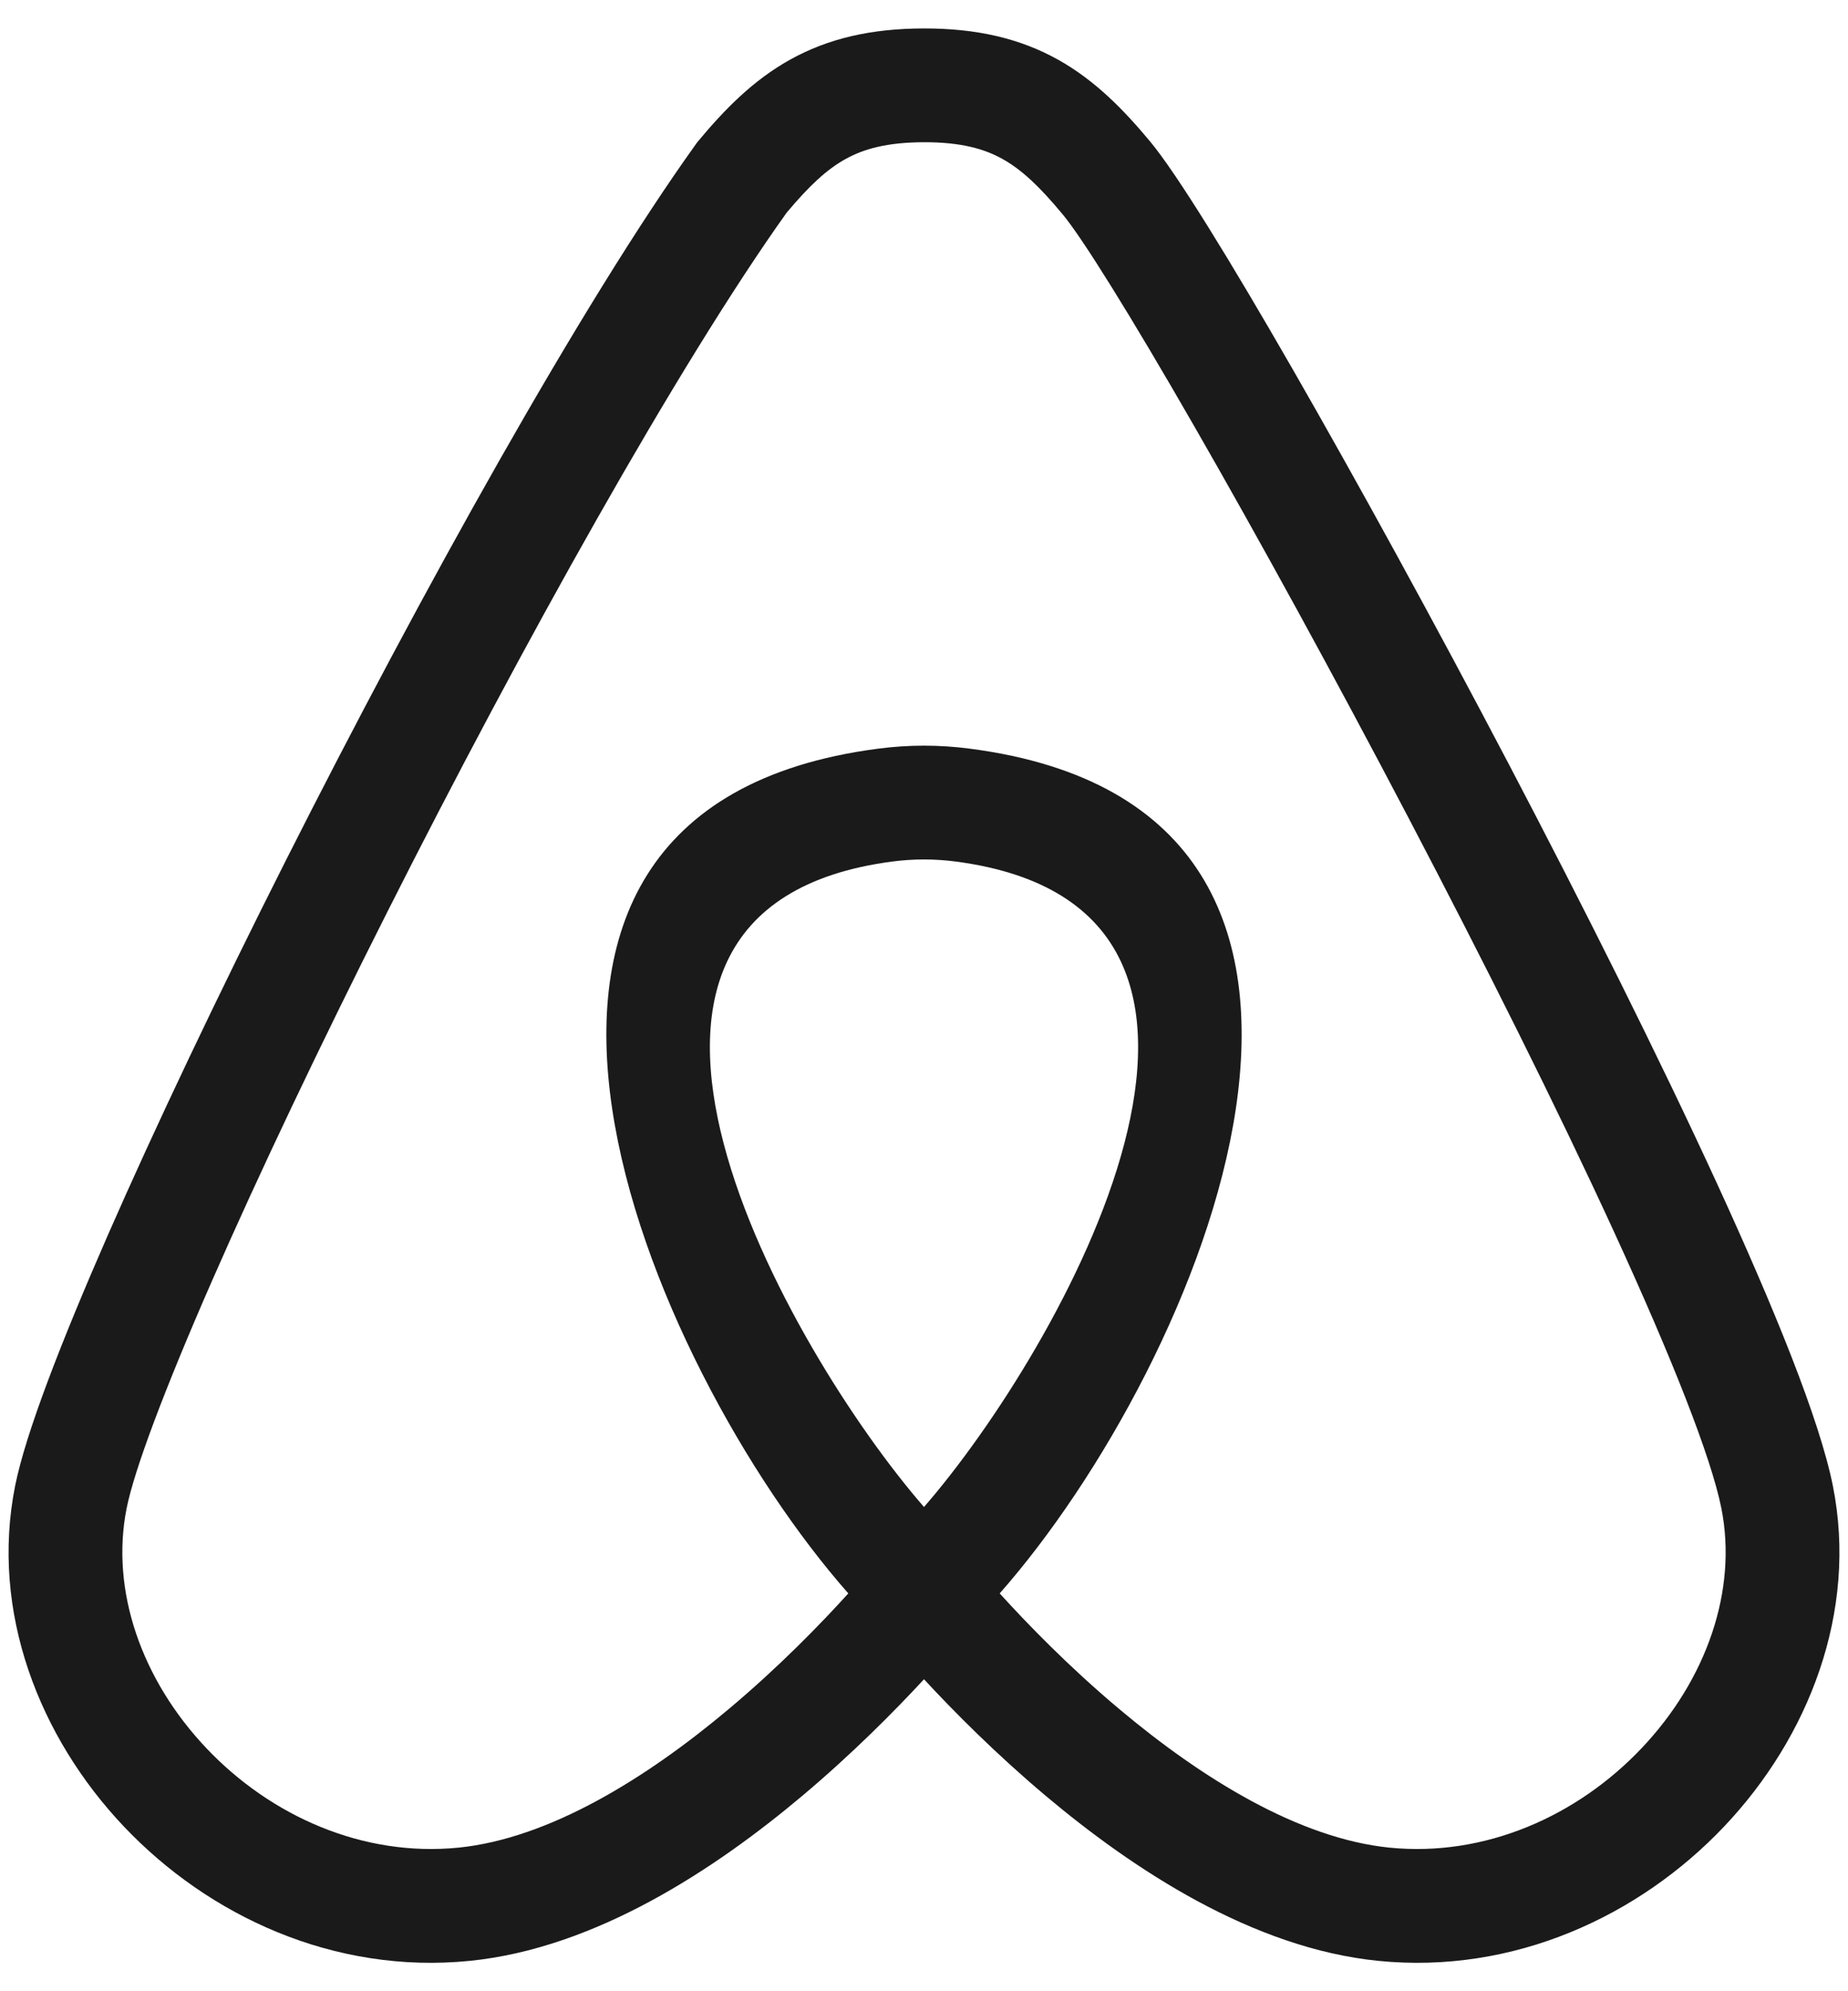 <svg width="26" height="28" viewBox="0 0 26 28" fill="none" xmlns="http://www.w3.org/2000/svg">
<path fill-rule="evenodd" clip-rule="evenodd" d="M14.107 2.237C13.853 2.095 13.526 1.999 13.001 2C12.475 2.001 12.147 2.096 11.893 2.238C11.63 2.384 11.385 2.613 11.068 2.99C9.55 5.116 7.35 9.058 5.453 12.816C4.504 14.695 3.639 16.514 2.981 18.015C2.31 19.546 1.889 20.672 1.782 21.207C1.55 22.365 1.994 23.624 2.904 24.583C3.81 25.538 5.105 26.115 6.45 25.981C7.724 25.853 9.092 25.008 10.253 24.032C10.966 23.434 11.554 22.827 11.935 22.406C9.111 19.203 5.76 11.388 12.351 10.528C12.784 10.471 13.216 10.471 13.649 10.528C20.24 11.388 16.889 19.203 14.065 22.406C14.447 22.827 15.034 23.434 15.747 24.032C16.908 25.008 18.276 25.853 19.55 25.981C20.895 26.115 22.19 25.538 23.096 24.583C24.006 23.624 24.45 22.365 24.218 21.207C24.075 20.492 23.527 19.104 22.707 17.319C21.901 15.565 20.87 13.509 19.817 11.501C18.764 9.493 17.692 7.54 16.803 5.995C15.896 4.417 15.222 3.338 14.95 3.013C14.624 2.621 14.374 2.386 14.107 2.237ZM13 23.613C13.417 24.064 14.011 24.663 14.718 25.257C15.936 26.28 17.616 27.395 19.391 27.573C21.3 27.764 23.064 26.942 24.257 25.684C25.446 24.431 26.141 22.664 25.787 20.893C25.601 19.965 24.968 18.409 24.161 16.651C23.339 14.863 22.295 12.78 21.234 10.757C20.172 8.734 19.09 6.763 18.19 5.197C17.308 3.663 16.559 2.444 16.18 1.988C15.813 1.548 15.412 1.133 14.886 0.839C14.346 0.538 13.737 0.399 12.999 0.4C12.262 0.401 11.654 0.539 11.114 0.84C10.588 1.133 10.188 1.547 9.82 1.988L9.802 2.011L9.785 2.035C8.189 4.261 5.934 8.312 4.024 12.095C3.066 13.993 2.188 15.839 1.515 17.373C0.856 18.879 0.359 20.161 0.213 20.893C-0.141 22.664 0.554 24.431 1.743 25.684C2.936 26.942 4.7 27.764 6.609 27.573C8.384 27.395 10.064 26.28 11.282 25.257C11.989 24.663 12.583 24.064 13 23.613ZM13 21.191C14.892 19.018 18.474 12.771 13.442 12.114C13.147 12.076 12.853 12.076 12.558 12.114C7.526 12.771 11.108 19.018 13 21.191Z" fill="#1A1A1B"/>
</svg>
